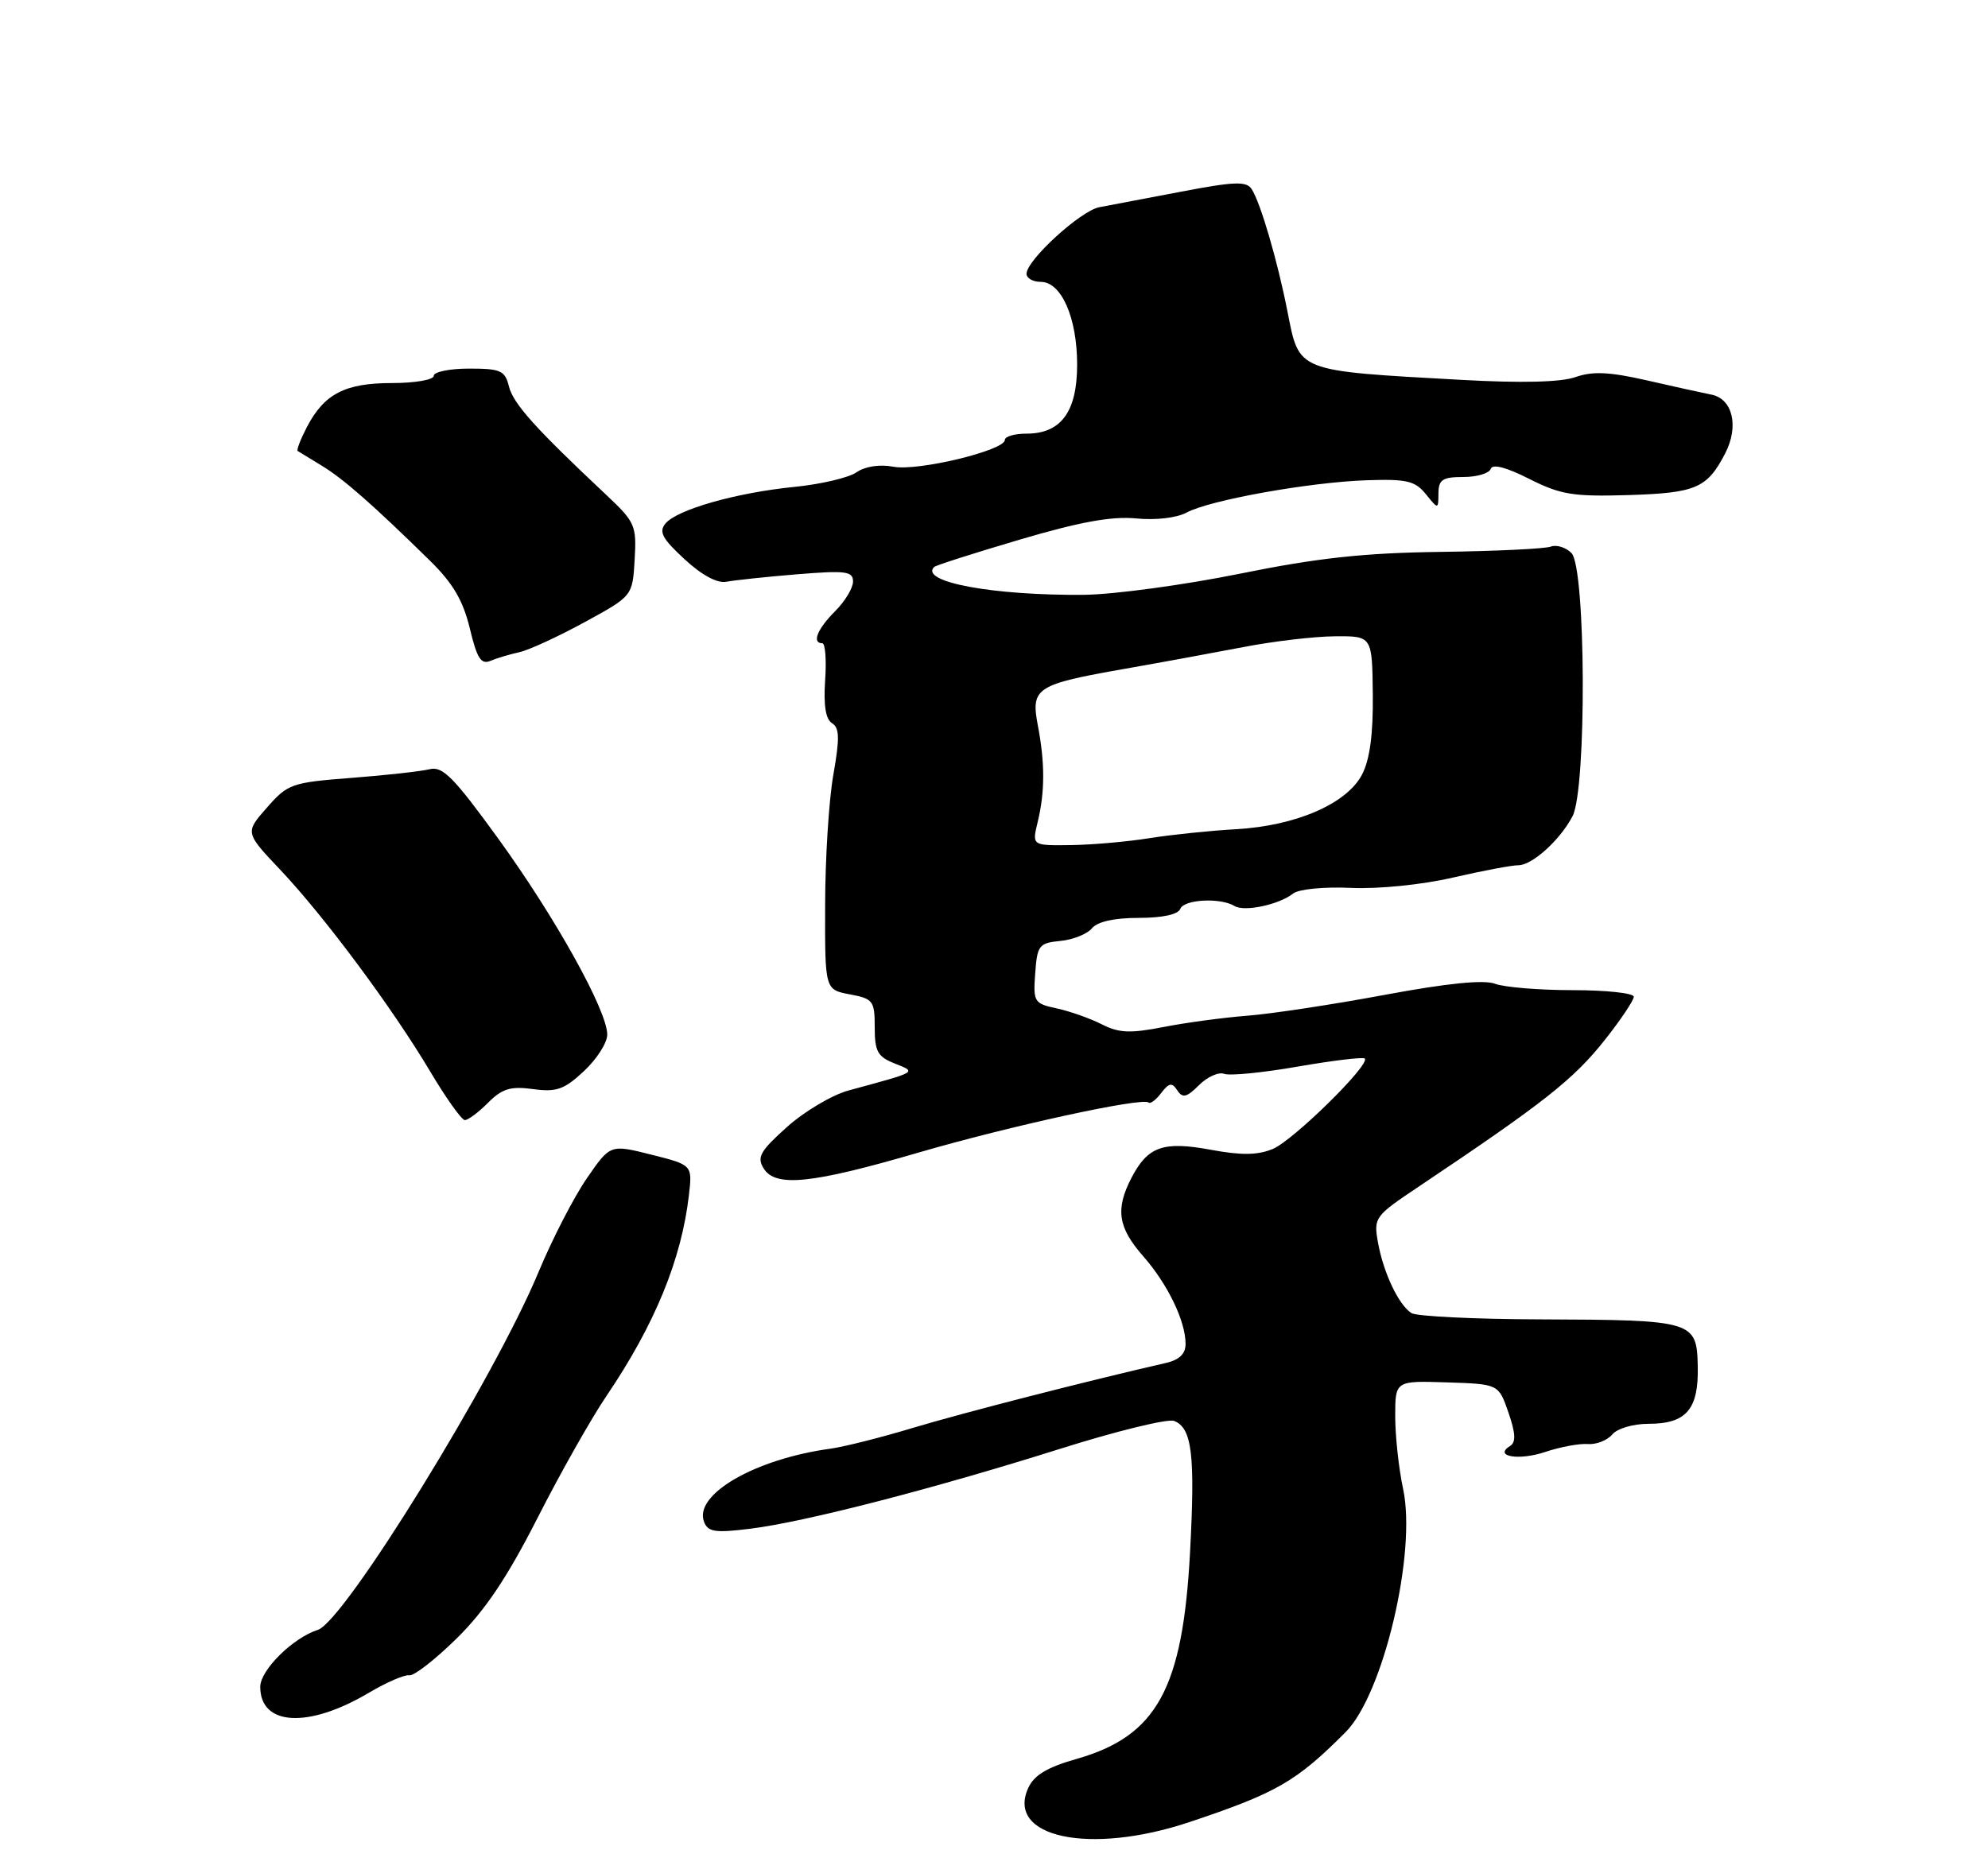 <?xml version="1.0" encoding="UTF-8" standalone="no"?>
<!DOCTYPE svg PUBLIC "-//W3C//DTD SVG 1.1//EN" "http://www.w3.org/Graphics/SVG/1.1/DTD/svg11.dtd" >
<svg xmlns="http://www.w3.org/2000/svg" xmlns:xlink="http://www.w3.org/1999/xlink" version="1.1" viewBox="0 0 275 256">
 <g >
 <path fill="currentColor"
d=" M 164.50 252.12 C 176.61 248.07 179.30 246.52 186.14 239.66 C 191.35 234.43 195.99 214.82 194.09 206.00 C 193.49 203.20 193.00 198.68 193.00 195.97 C 193.00 191.04 193.00 191.04 200.15 191.27 C 207.30 191.50 207.30 191.50 208.66 195.43 C 209.65 198.29 209.72 199.56 208.90 200.06 C 206.54 201.52 210.09 202.13 213.77 200.89 C 215.82 200.20 218.46 199.71 219.64 199.80 C 220.82 199.89 222.34 199.29 223.02 198.48 C 223.71 197.65 225.91 197.00 228.05 197.00 C 233.28 197.00 234.99 194.99 234.85 189.02 C 234.71 182.75 234.30 182.63 213.00 182.55 C 203.93 182.52 195.93 182.13 195.24 181.68 C 193.47 180.54 191.38 176.13 190.62 171.94 C 190.00 168.46 190.13 168.28 196.24 164.19 C 213.62 152.55 217.67 149.35 222.00 143.88 C 224.20 141.10 226.00 138.41 226.00 137.91 C 226.00 137.41 222.20 137.00 217.57 137.00 C 212.93 137.00 208.09 136.60 206.82 136.12 C 205.25 135.53 200.26 136.03 191.50 137.66 C 184.35 138.99 175.80 140.29 172.50 140.54 C 169.20 140.80 163.98 141.50 160.90 142.11 C 156.32 143.00 154.76 142.93 152.40 141.72 C 150.80 140.91 148.01 139.92 146.20 139.53 C 143.04 138.85 142.91 138.64 143.20 134.66 C 143.48 130.79 143.72 130.48 146.68 130.19 C 148.42 130.02 150.39 129.24 151.05 128.44 C 151.81 127.52 154.14 127.00 157.52 127.00 C 160.81 127.00 162.97 126.53 163.27 125.75 C 163.77 124.43 168.85 124.17 170.78 125.36 C 172.13 126.20 176.94 125.17 178.88 123.63 C 179.66 123.02 183.13 122.68 186.88 122.85 C 190.69 123.02 196.68 122.42 201.00 121.42 C 205.12 120.47 209.18 119.71 210.00 119.72 C 211.92 119.75 215.80 116.24 217.53 112.93 C 219.50 109.14 219.38 78.52 217.38 76.52 C 216.59 75.73 215.30 75.33 214.52 75.63 C 213.74 75.93 206.89 76.26 199.30 76.36 C 188.65 76.50 182.30 77.19 171.50 79.38 C 163.80 80.94 154.12 82.25 150.00 82.30 C 137.42 82.42 127.15 80.52 129.22 78.45 C 129.44 78.22 134.78 76.52 141.07 74.66 C 149.36 72.21 153.77 71.41 157.14 71.73 C 159.85 72.00 162.77 71.66 164.14 70.92 C 167.36 69.19 181.07 66.73 189.00 66.45 C 194.59 66.26 195.74 66.53 197.23 68.36 C 198.96 70.50 198.96 70.50 198.98 68.25 C 199.00 66.36 199.55 66.00 202.42 66.00 C 204.30 66.00 206.00 65.49 206.21 64.88 C 206.45 64.15 208.34 64.64 211.54 66.26 C 215.89 68.45 217.58 68.73 225.26 68.50 C 234.62 68.21 236.15 67.55 238.65 62.72 C 240.58 58.98 239.68 55.17 236.73 54.60 C 235.51 54.36 231.47 53.47 227.77 52.62 C 222.62 51.45 220.31 51.34 217.92 52.18 C 215.88 52.89 210.47 53.02 202.15 52.56 C 179.15 51.28 179.76 51.52 178.09 43.07 C 176.71 36.05 174.37 28.06 173.14 26.16 C 172.42 25.05 170.76 25.11 163.39 26.52 C 158.50 27.45 153.41 28.42 152.07 28.67 C 149.48 29.16 142.00 36.00 142.00 37.88 C 142.00 38.50 142.89 39.00 143.97 39.00 C 146.82 39.00 149.00 43.96 149.00 50.45 C 149.00 56.96 146.78 60.00 142.00 60.00 C 140.35 60.00 139.00 60.39 139.00 60.87 C 139.00 62.32 126.98 65.22 123.60 64.58 C 121.68 64.22 119.68 64.52 118.48 65.35 C 117.39 66.10 113.52 67.01 109.88 67.37 C 101.86 68.17 93.66 70.50 92.06 72.43 C 91.10 73.58 91.61 74.53 94.69 77.37 C 97.11 79.61 99.23 80.74 100.50 80.49 C 101.60 80.28 105.99 79.81 110.25 79.46 C 117.01 78.91 118.00 79.04 118.00 80.46 C 118.00 81.36 116.88 83.22 115.50 84.59 C 113.05 87.05 112.27 89.00 113.75 89.00 C 114.16 89.00 114.34 91.31 114.14 94.13 C 113.91 97.58 114.21 99.51 115.09 100.06 C 116.13 100.70 116.17 102.13 115.28 107.18 C 114.66 110.66 114.15 118.77 114.14 125.21 C 114.11 136.93 114.11 136.93 117.55 137.58 C 120.78 138.18 121.00 138.47 121.00 142.14 C 121.00 145.47 121.40 146.21 123.75 147.14 C 126.85 148.38 127.06 148.25 117.38 150.88 C 115.11 151.50 111.28 153.77 108.88 155.92 C 105.14 159.27 104.67 160.11 105.64 161.67 C 107.28 164.30 112.23 163.80 127.00 159.49 C 139.71 155.78 158.11 151.78 158.88 152.55 C 159.11 152.78 159.90 152.19 160.63 151.23 C 161.72 149.81 162.12 149.74 162.86 150.87 C 163.59 151.98 164.16 151.84 165.86 150.14 C 167.01 148.99 168.58 148.29 169.35 148.58 C 170.11 148.87 174.70 148.42 179.55 147.57 C 184.40 146.73 188.56 146.23 188.79 146.46 C 189.60 147.27 178.89 157.80 176.07 158.97 C 173.98 159.84 171.74 159.87 167.52 159.09 C 160.90 157.86 158.77 158.62 156.51 162.98 C 154.27 167.31 154.65 169.84 158.13 173.80 C 161.53 177.68 164.00 182.78 164.00 185.95 C 164.00 187.33 163.13 188.16 161.25 188.59 C 150.43 191.06 133.19 195.49 126.40 197.53 C 121.94 198.88 116.77 200.18 114.90 200.44 C 104.45 201.86 95.94 206.78 97.39 210.56 C 97.93 211.97 98.92 212.12 103.76 211.52 C 111.30 210.59 129.06 206.01 146.65 200.46 C 154.44 198.00 161.53 196.27 162.41 196.60 C 164.89 197.56 165.34 201.25 164.62 214.76 C 163.61 233.68 160.03 240.20 148.92 243.37 C 144.86 244.52 143.04 245.62 142.24 247.38 C 139.11 254.24 150.73 256.71 164.50 252.12 Z  M 51.00 234.23 C 53.48 232.76 56.01 231.67 56.62 231.80 C 57.24 231.92 60.19 229.63 63.17 226.70 C 67.11 222.82 70.15 218.28 74.33 210.08 C 77.48 203.87 81.79 196.25 83.89 193.15 C 90.57 183.29 94.27 174.27 95.30 165.35 C 95.78 161.19 95.78 161.19 90.10 159.76 C 84.42 158.33 84.42 158.33 81.18 163.03 C 79.39 165.62 76.39 171.45 74.50 175.99 C 68.41 190.66 47.64 224.34 43.97 225.51 C 40.53 226.60 36.00 231.08 36.00 233.39 C 36.00 238.81 42.64 239.18 51.00 234.23 Z  M 67.50 152.59 C 69.47 150.62 70.62 150.27 73.74 150.69 C 76.99 151.13 78.05 150.75 80.78 148.20 C 82.55 146.55 84.00 144.28 84.00 143.15 C 84.00 139.84 76.82 126.93 68.92 116.03 C 62.76 107.53 61.23 105.98 59.43 106.43 C 58.25 106.72 53.38 107.27 48.62 107.63 C 40.33 108.27 39.81 108.45 36.92 111.75 C 33.89 115.19 33.89 115.19 38.77 120.35 C 44.88 126.81 54.27 139.45 59.50 148.24 C 61.70 151.94 63.86 154.97 64.30 154.98 C 64.73 154.99 66.18 153.92 67.50 152.59 Z  M 71.84 90.24 C 73.13 89.96 77.18 88.10 80.84 86.10 C 87.50 82.47 87.50 82.47 87.79 77.45 C 88.07 72.70 87.87 72.24 83.86 68.47 C 74.09 59.30 71.01 55.87 70.41 53.50 C 69.85 51.26 69.28 51.00 64.89 51.00 C 62.20 51.00 60.00 51.45 60.00 52.00 C 60.00 52.55 57.41 53.00 54.22 53.00 C 47.71 53.00 44.83 54.50 42.42 59.15 C 41.56 60.82 41.00 62.28 41.18 62.40 C 41.35 62.51 42.85 63.42 44.50 64.43 C 47.50 66.24 51.59 69.84 59.53 77.63 C 62.66 80.71 64.06 83.10 64.99 86.95 C 65.99 91.13 66.55 91.99 67.86 91.43 C 68.76 91.05 70.56 90.52 71.84 90.24 Z  M 143.54 113.75 C 144.55 109.59 144.56 105.57 143.56 100.35 C 142.58 95.17 143.30 94.70 155.58 92.54 C 160.49 91.68 167.88 90.32 172.00 89.53 C 176.12 88.73 181.82 88.06 184.66 88.04 C 189.81 88.00 189.81 88.00 189.90 96.06 C 189.96 101.57 189.49 105.09 188.42 107.15 C 186.33 111.20 179.28 114.26 171.00 114.73 C 167.43 114.93 162.03 115.49 159.00 115.97 C 155.97 116.46 151.08 116.89 148.12 116.93 C 142.75 117.00 142.75 117.00 143.54 113.75 Z "/>
</g>
</svg>
